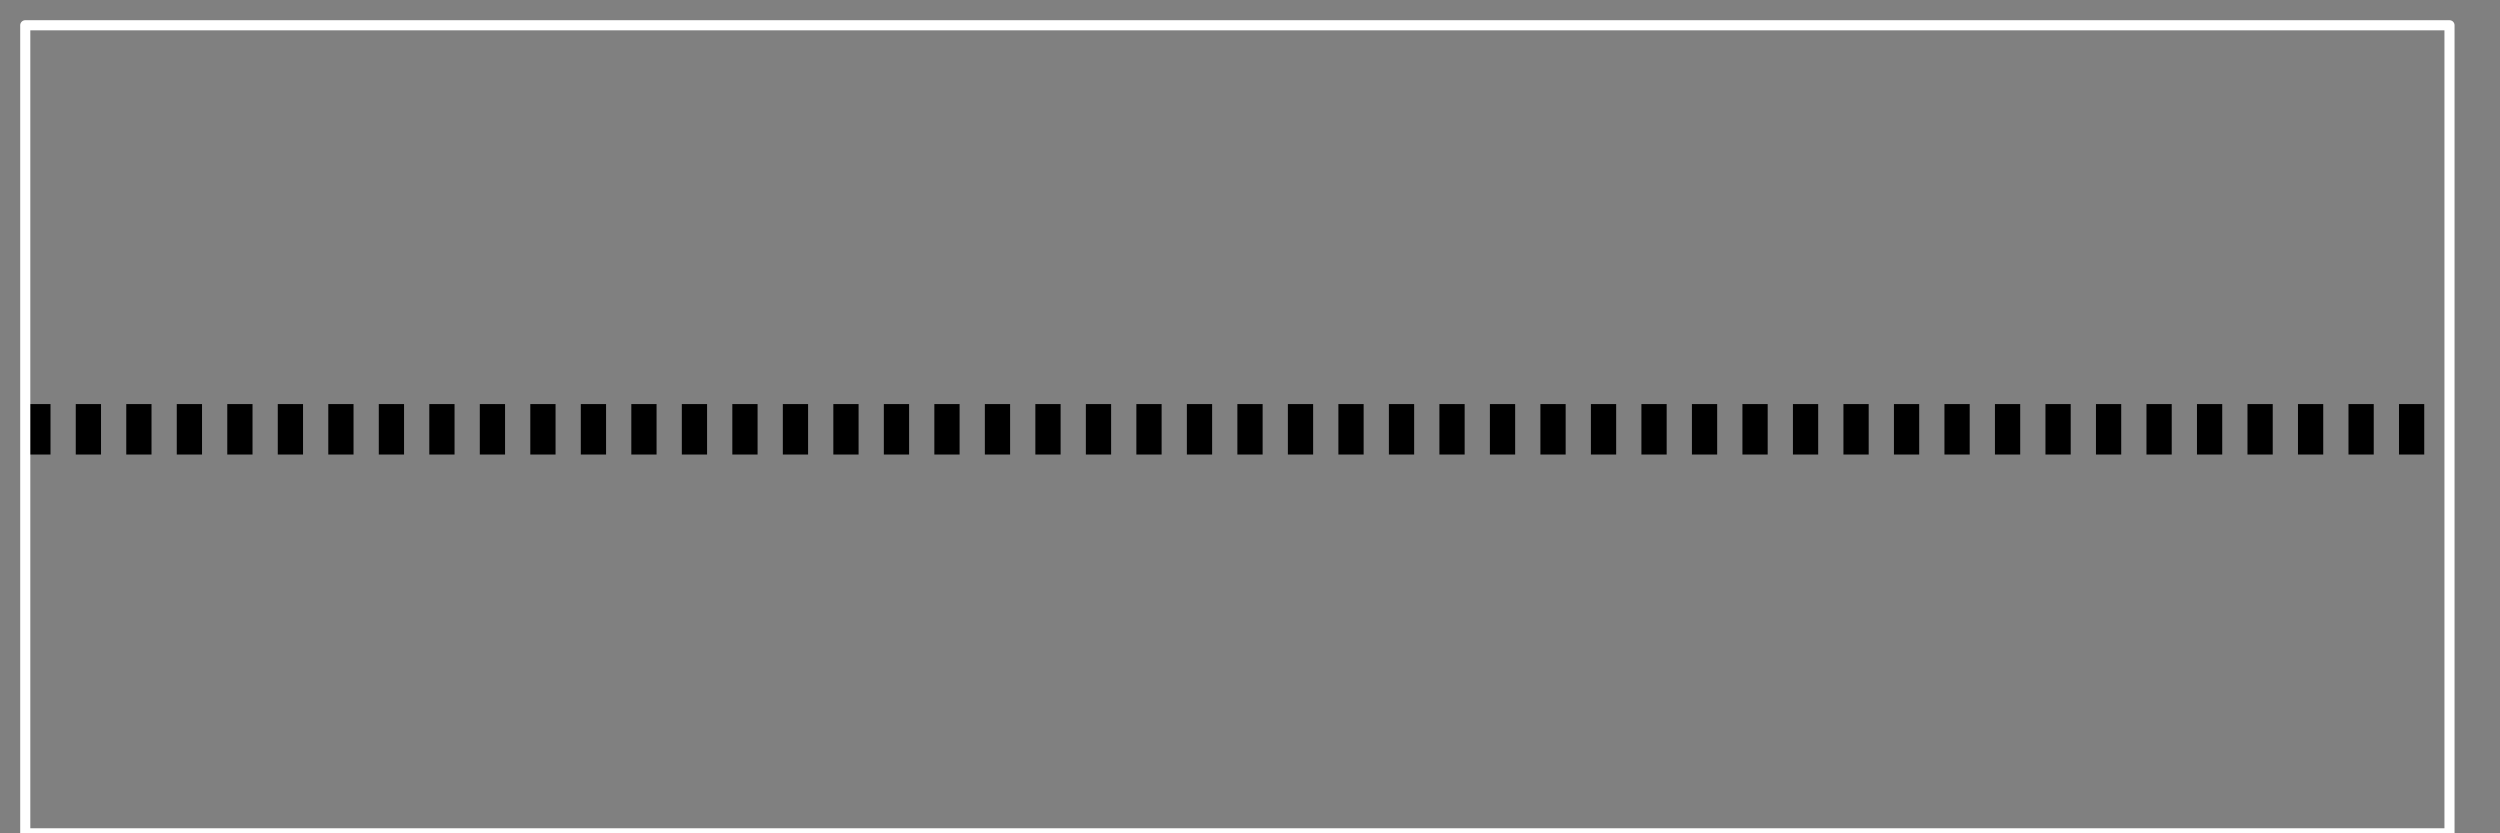 <?xml version="1.0" encoding="utf-8"?>
<svg height="33" style="background-color:white" viewBox="0 0 99 33" width="99" xmlns="http://www.w3.org/2000/svg" xmlns:xlink="http://www.w3.org/1999/xlink">
 <rect x="0" y="0" width="99" height="33" fill="#808080" stroke="none"/>
 <path d="M 48 704 L 144 704 " fill="none" stroke="rgb(0%, 0%, 0%)" stroke-dasharray="1 1" stroke-linecap="butt" stroke-linejoin="round" stroke-miterlimit="10" stroke-opacity="1" stroke-width="2" transform="matrix(1, 0, 0, -1, -47, 721)"/>
 <path d="M 48 720 L 48 688 L 144 688 L 144 720 Z M 48 720 " fill="none" stroke="rgb(100%, 100%, 100%)" stroke-linecap="butt" stroke-linejoin="round" stroke-miterlimit="10" stroke-opacity="1" stroke-width="0.4" transform="matrix(1, 0, 0, -1, -47, 721)"/>
</svg>